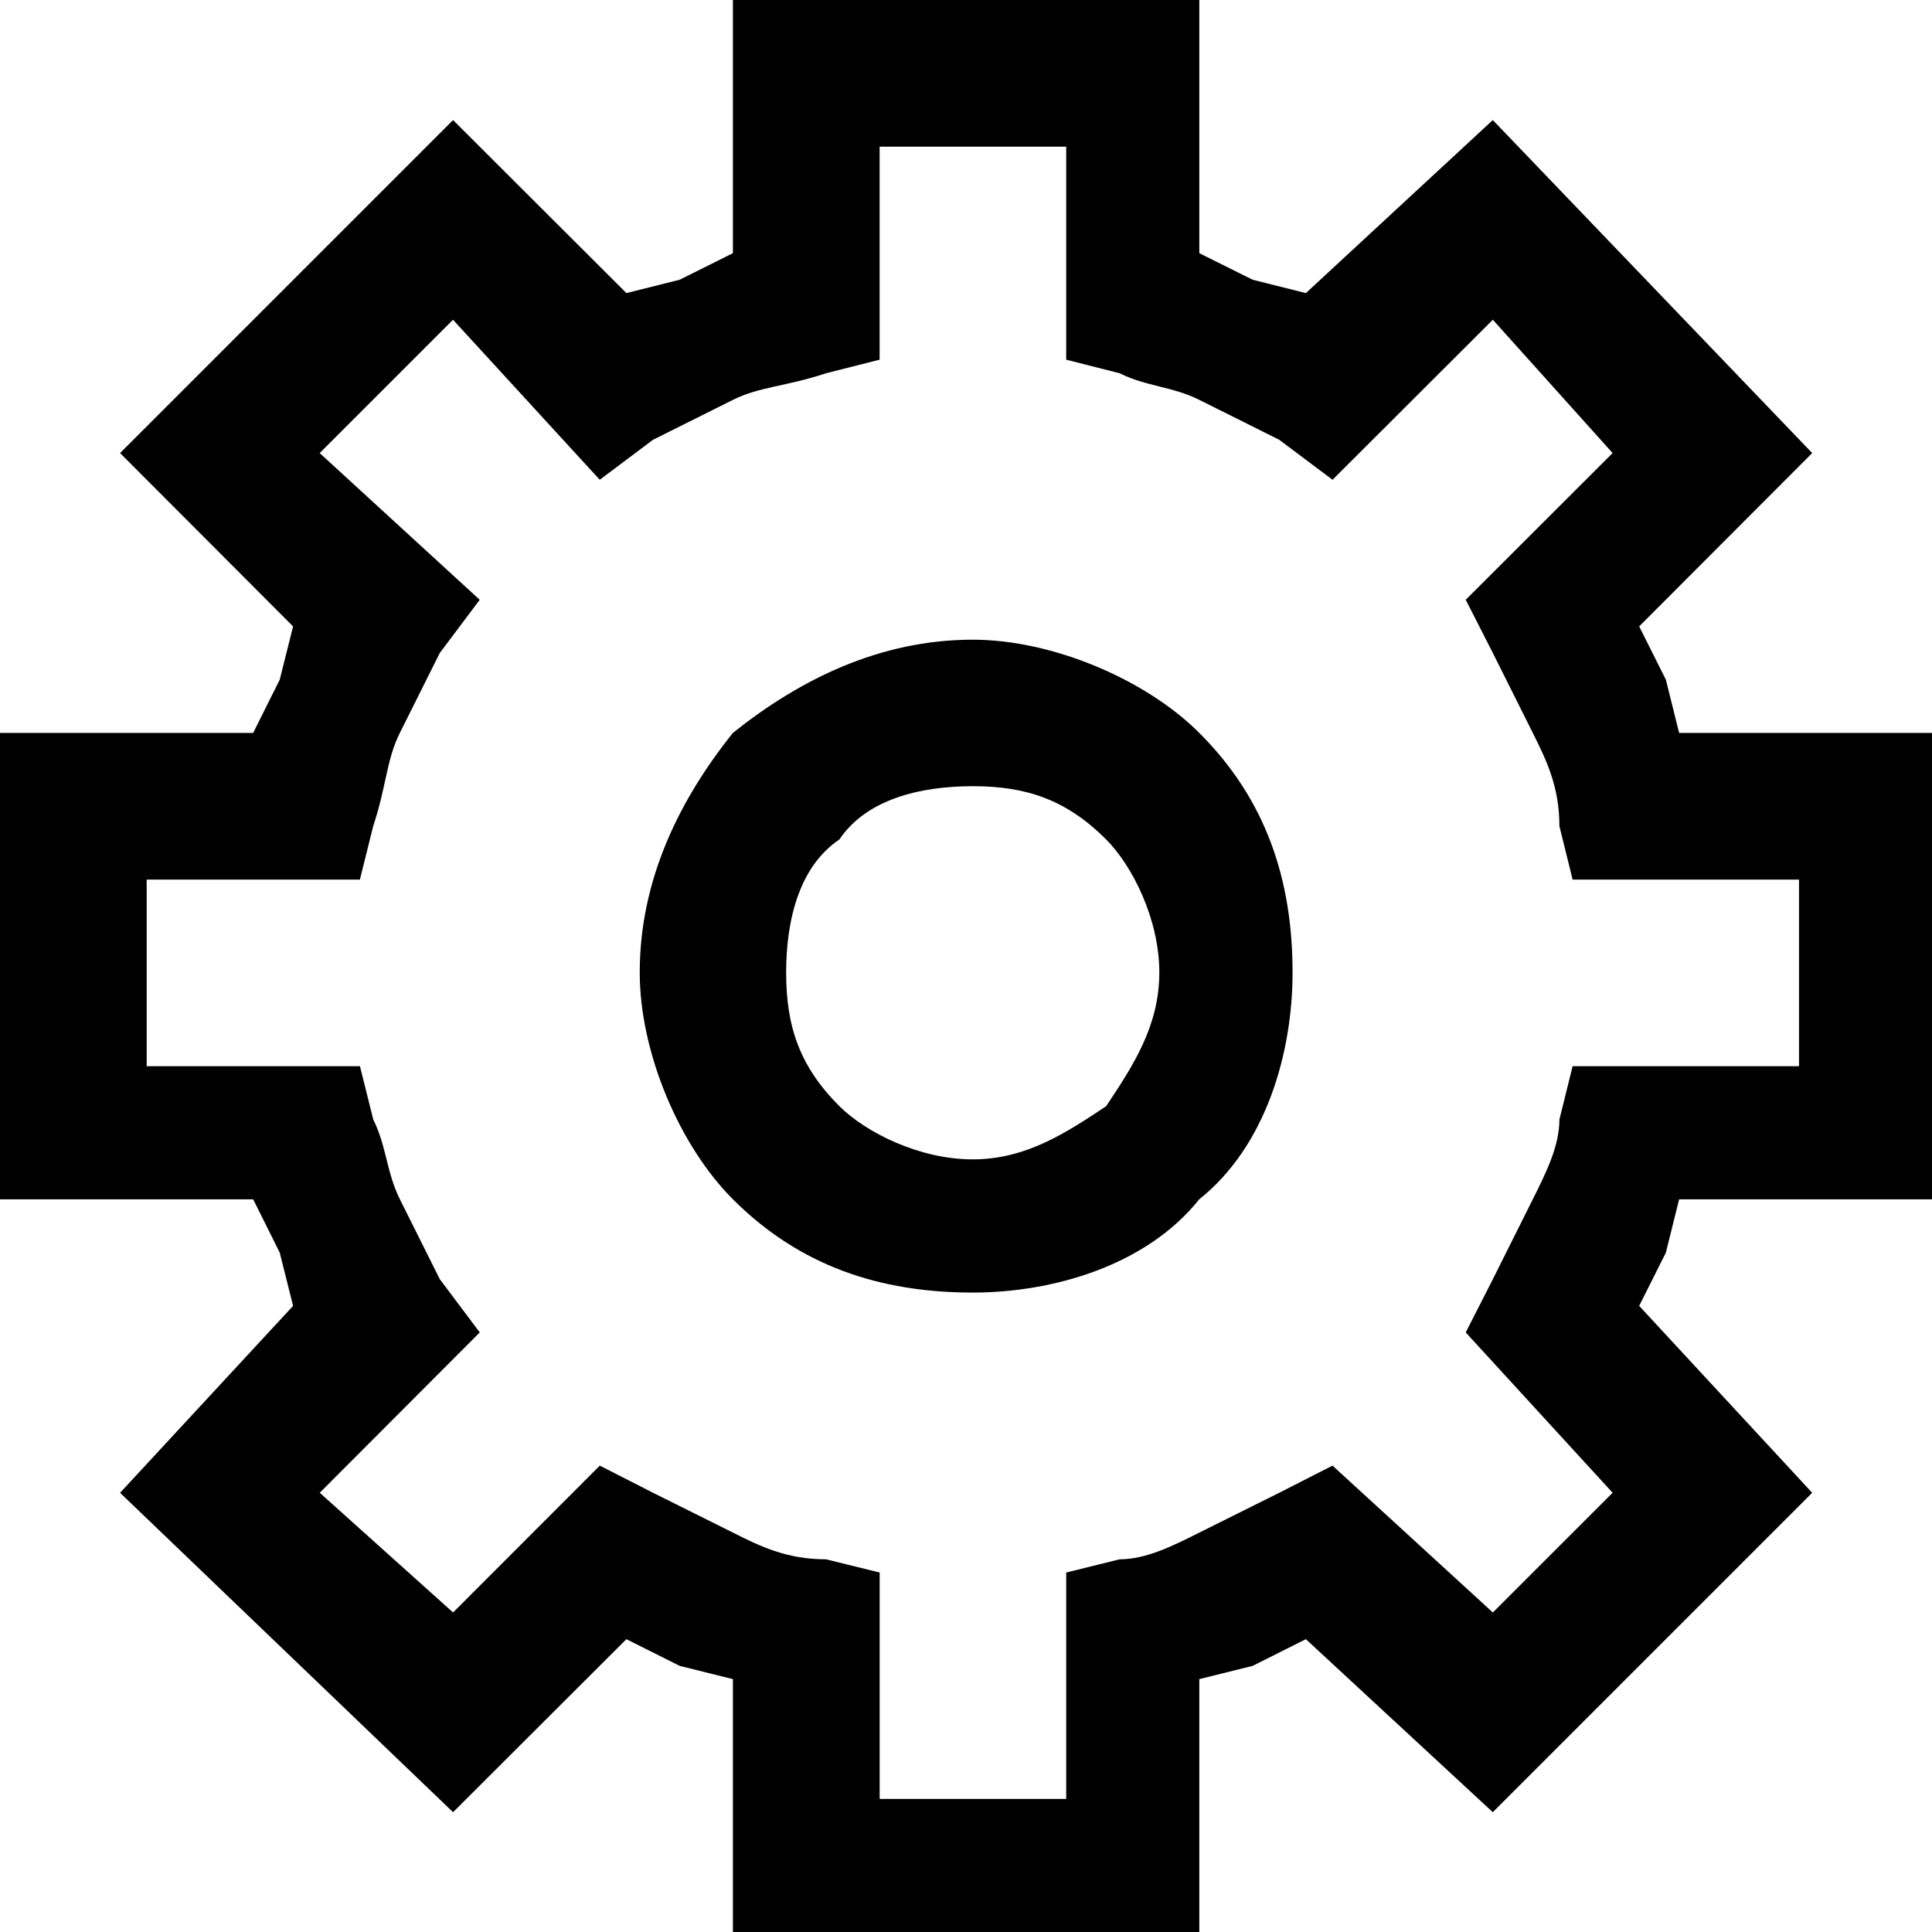 <?xml version="1.0" encoding="utf-8"?>
<!-- Generator: Adobe Illustrator 16.0.3, SVG Export Plug-In . SVG Version: 6.00 Build 0)  -->
<!DOCTYPE svg PUBLIC "-//W3C//DTD SVG 1.1//EN" "http://www.w3.org/Graphics/SVG/1.1/DTD/svg11.dtd">
<svg version="1.1" id="Layer_1" xmlns="http://www.w3.org/2000/svg" xmlns:xlink="http://www.w3.org/1999/xlink" x="0px" y="0px"
	 width="44.442px" height="44.442px" viewBox="0 0 44.442 44.442" enable-background="new 0 0 44.442 44.442" xml:space="preserve">
<g>
	<path d="M18.391,0h9.197v5.824l1.227,0.611l1.224,0.307l4.3-3.98l7.347,7.66l-3.98,3.987l0.614,1.225l0.305,1.225h5.819v10.729
		h-5.819l-0.305,1.227l-0.614,1.224l3.98,4.3l-7.347,7.347l-4.3-3.98l-1.224,0.614l-1.227,0.305v5.819H16.859v-5.819l-1.225-0.305
		l-1.225-0.614l-3.987,3.98l-7.66-7.347l3.98-4.3l-0.307-1.224l-0.611-1.227H0V16.859h5.824l0.611-1.225l0.307-1.225l-3.98-3.987
		l7.66-7.66l3.987,3.98l1.225-0.307l1.225-0.611V0H18.391z M24.525,3.374h-4.291v4.9l-1.233,0.312
		c-0.917,0.306-1.531,0.306-2.143,0.613c-0.612,0.306-1.225,0.612-1.838,0.918l-1.224,0.919l-3.375-3.681l-3.067,3.067l3.681,3.375
		l-0.919,1.224c-0.306,0.613-0.613,1.226-0.918,1.838c-0.308,0.612-0.308,1.226-0.613,2.144l-0.306,1.23H3.374v4.293H8.28
		l0.306,1.227c0.306,0.611,0.306,1.223,0.613,1.835c0.305,0.614,0.612,1.227,0.918,1.838l0.919,1.224l-3.681,3.688l3.067,2.754
		l3.375-3.378l1.224,0.624c0.613,0.305,1.226,0.612,1.838,0.916c0.612,0.308,1.226,0.615,2.143,0.615l1.233,0.304v5.208h4.291
		v-5.208l1.228-0.304c0.611,0,1.223-0.308,1.835-0.615c0.614-0.304,1.227-0.611,1.838-0.916l1.225-0.624l3.688,3.378l2.755-2.754
		l-3.379-3.688l0.624-1.224c0.305-0.611,0.612-1.224,0.919-1.838c0.305-0.612,0.612-1.224,0.612-1.835l0.304-1.227h5.208v-4.293
		h-5.208l-0.304-1.23c0-0.918-0.308-1.532-0.612-2.144c-0.307-0.612-0.614-1.225-0.919-1.838l-0.624-1.224l3.379-3.375l-2.755-3.067
		l-3.688,3.681l-1.225-0.919c-0.611-0.306-1.224-0.612-1.838-0.918c-0.612-0.308-1.224-0.308-1.835-0.613l-1.228-0.312V3.374z
		 M22.377,14.715c1.838,0,3.987,0.919,5.21,2.144c1.534,1.531,2.146,3.374,2.146,5.512c0,1.848-0.611,3.993-2.146,5.216
		c-1.224,1.531-3.372,2.146-5.21,2.146c-2.143,0-3.987-0.614-5.518-2.146c-1.225-1.224-2.143-3.368-2.143-5.216
		c0-2.138,0.917-3.981,2.143-5.512C18.391,15.634,20.235,14.715,22.377,14.715L22.377,14.715z M25.445,19.31
		c-0.92-0.919-1.843-1.225-3.068-1.225c-1.226,0-2.45,0.306-3.068,1.225c-0.919,0.618-1.225,1.842-1.225,3.062
		c0,1.235,0.306,2.155,1.225,3.074c0.618,0.611,1.842,1.223,3.068,1.223c1.225,0,2.148-0.611,3.068-1.223
		c0.611-0.919,1.223-1.839,1.223-3.074C26.668,21.152,26.057,19.927,25.445,19.31L25.445,19.31z"/>
</g>
</svg>
